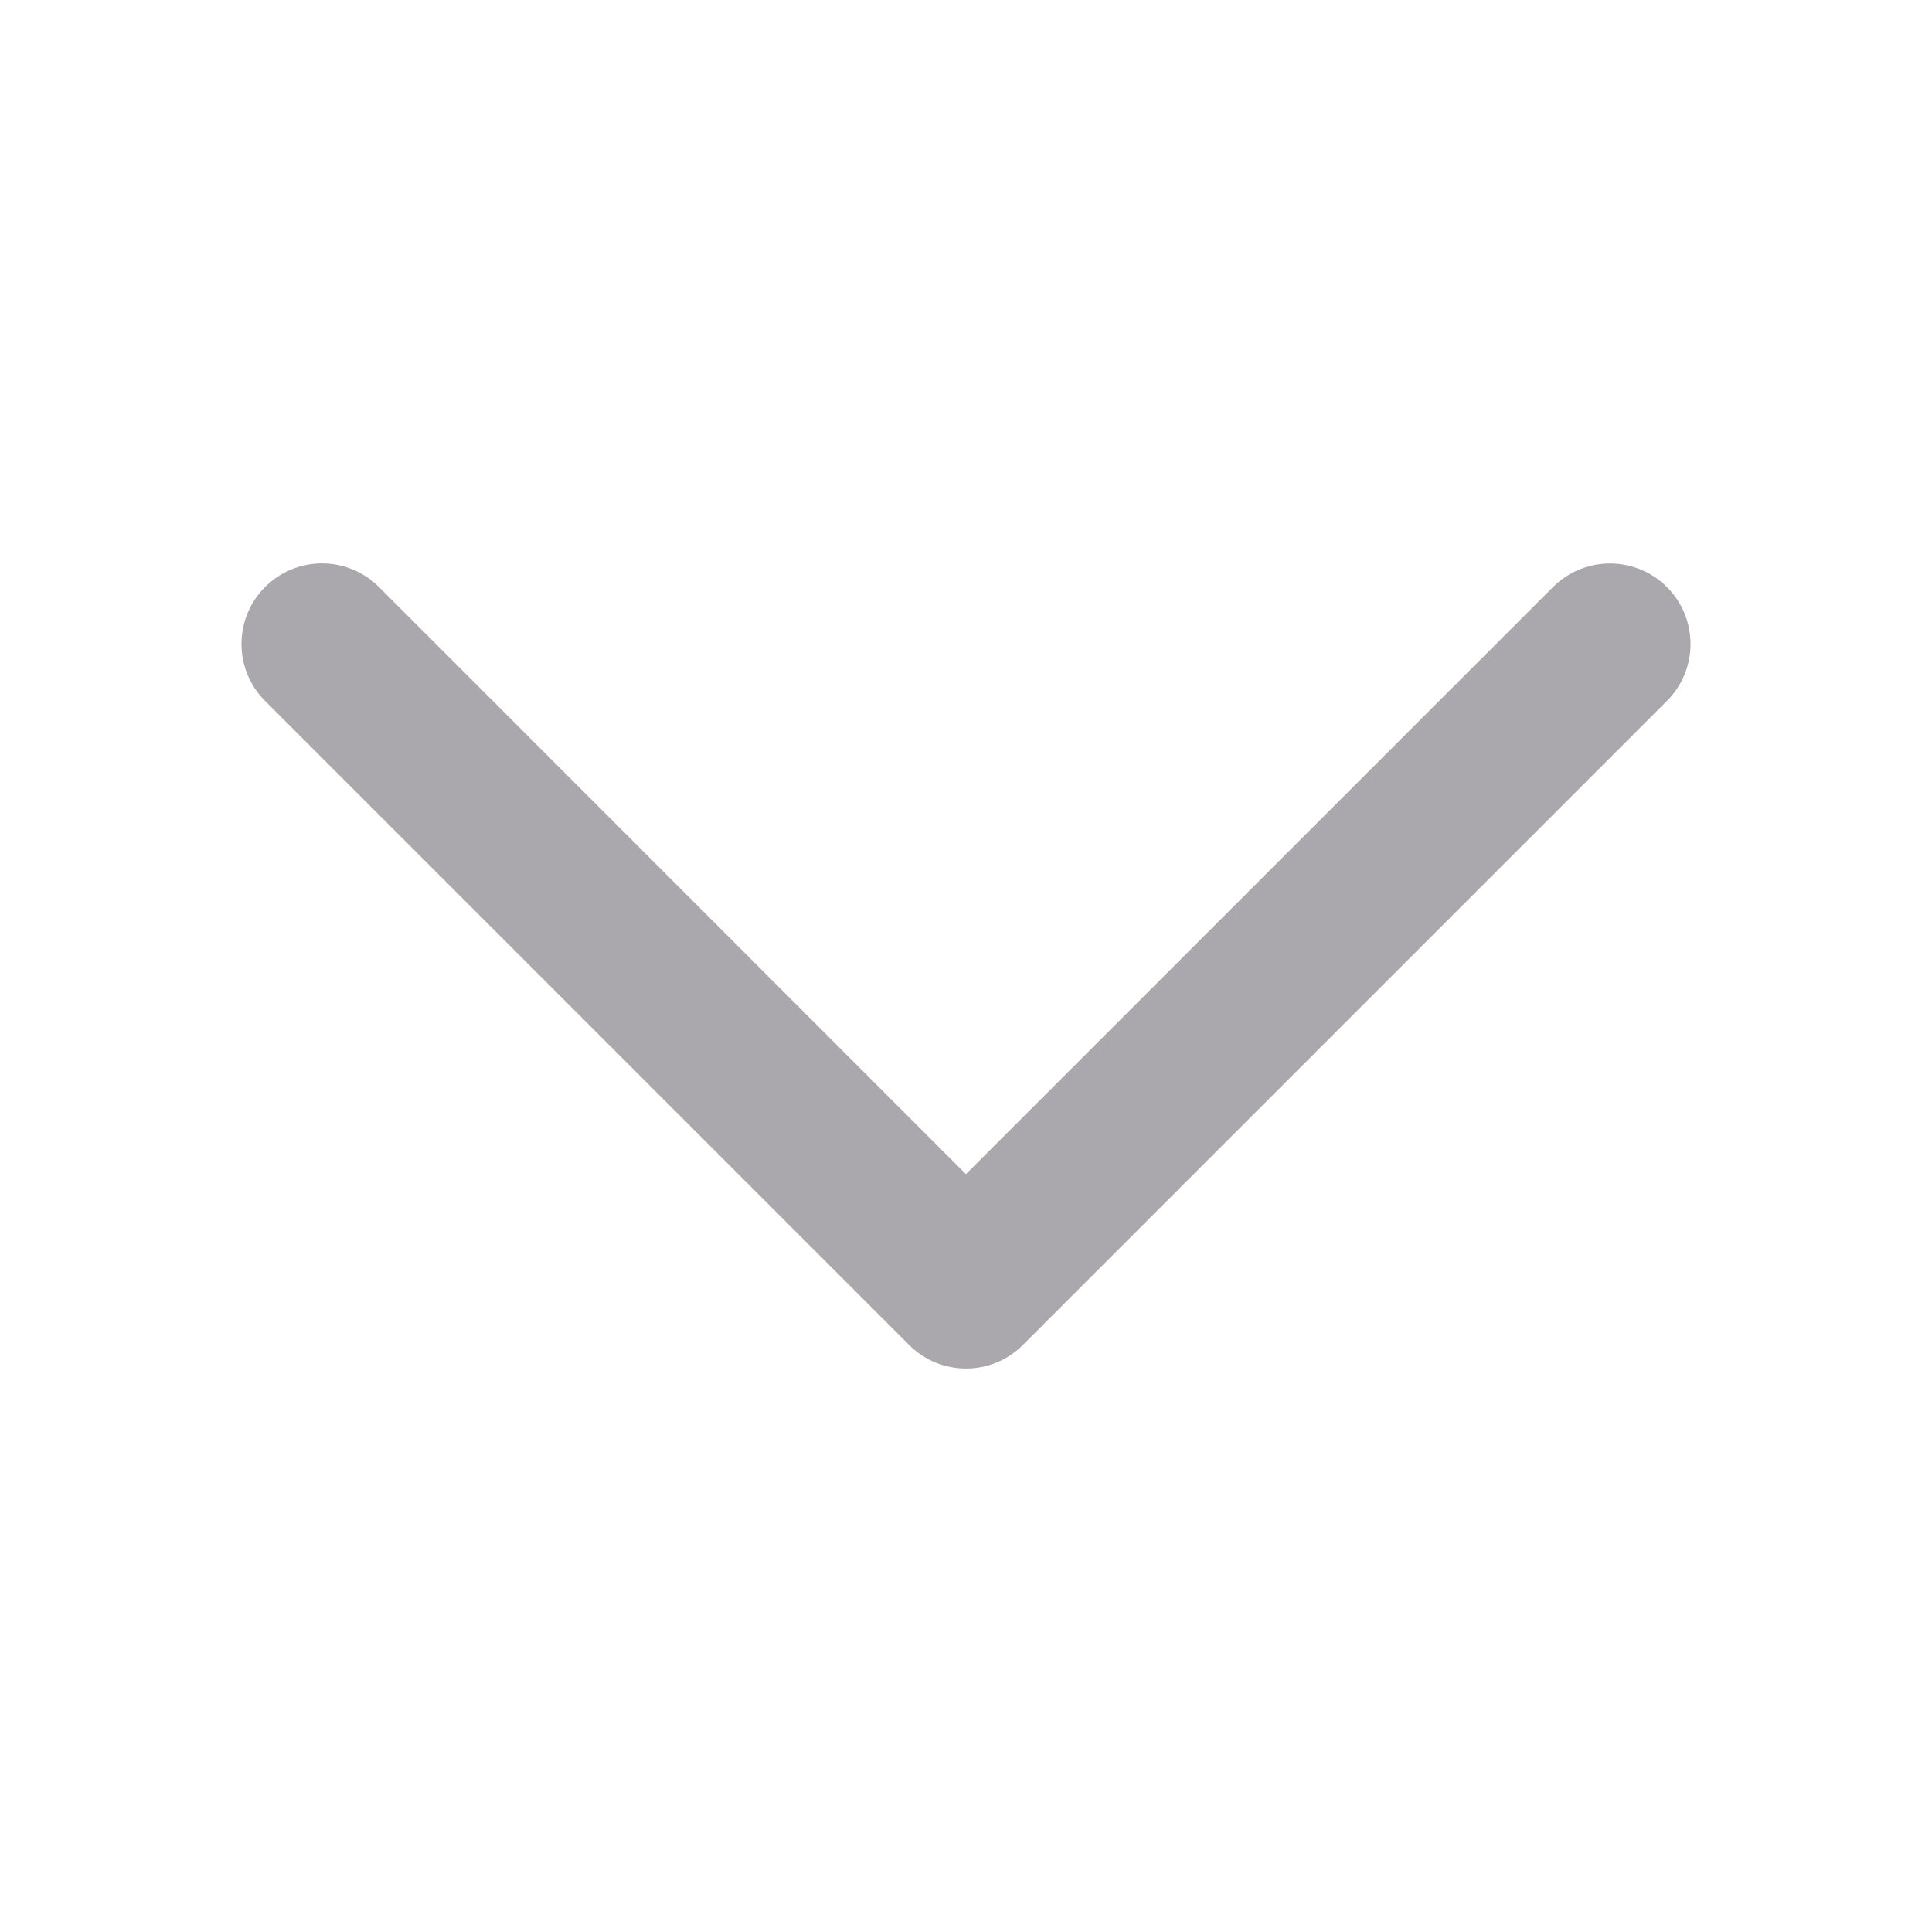 <svg viewBox="0 0 24 24" xmlns="http://www.w3.org/2000/svg"><path d="m19.999 7c.266-0.0.521.105.709.293.39.391.39 1.024 0 1.414l-8 8c-.391.392-1.025.392-1.416 0l-8-8c-.39-.391-.39-1.024 0-1.414.391-.392 1.025-.392 1.416 0l7.291 7.293 7.293-7.293c.188-.188.442-.293.707-.293z" fill="#aaa8ac"/></svg>